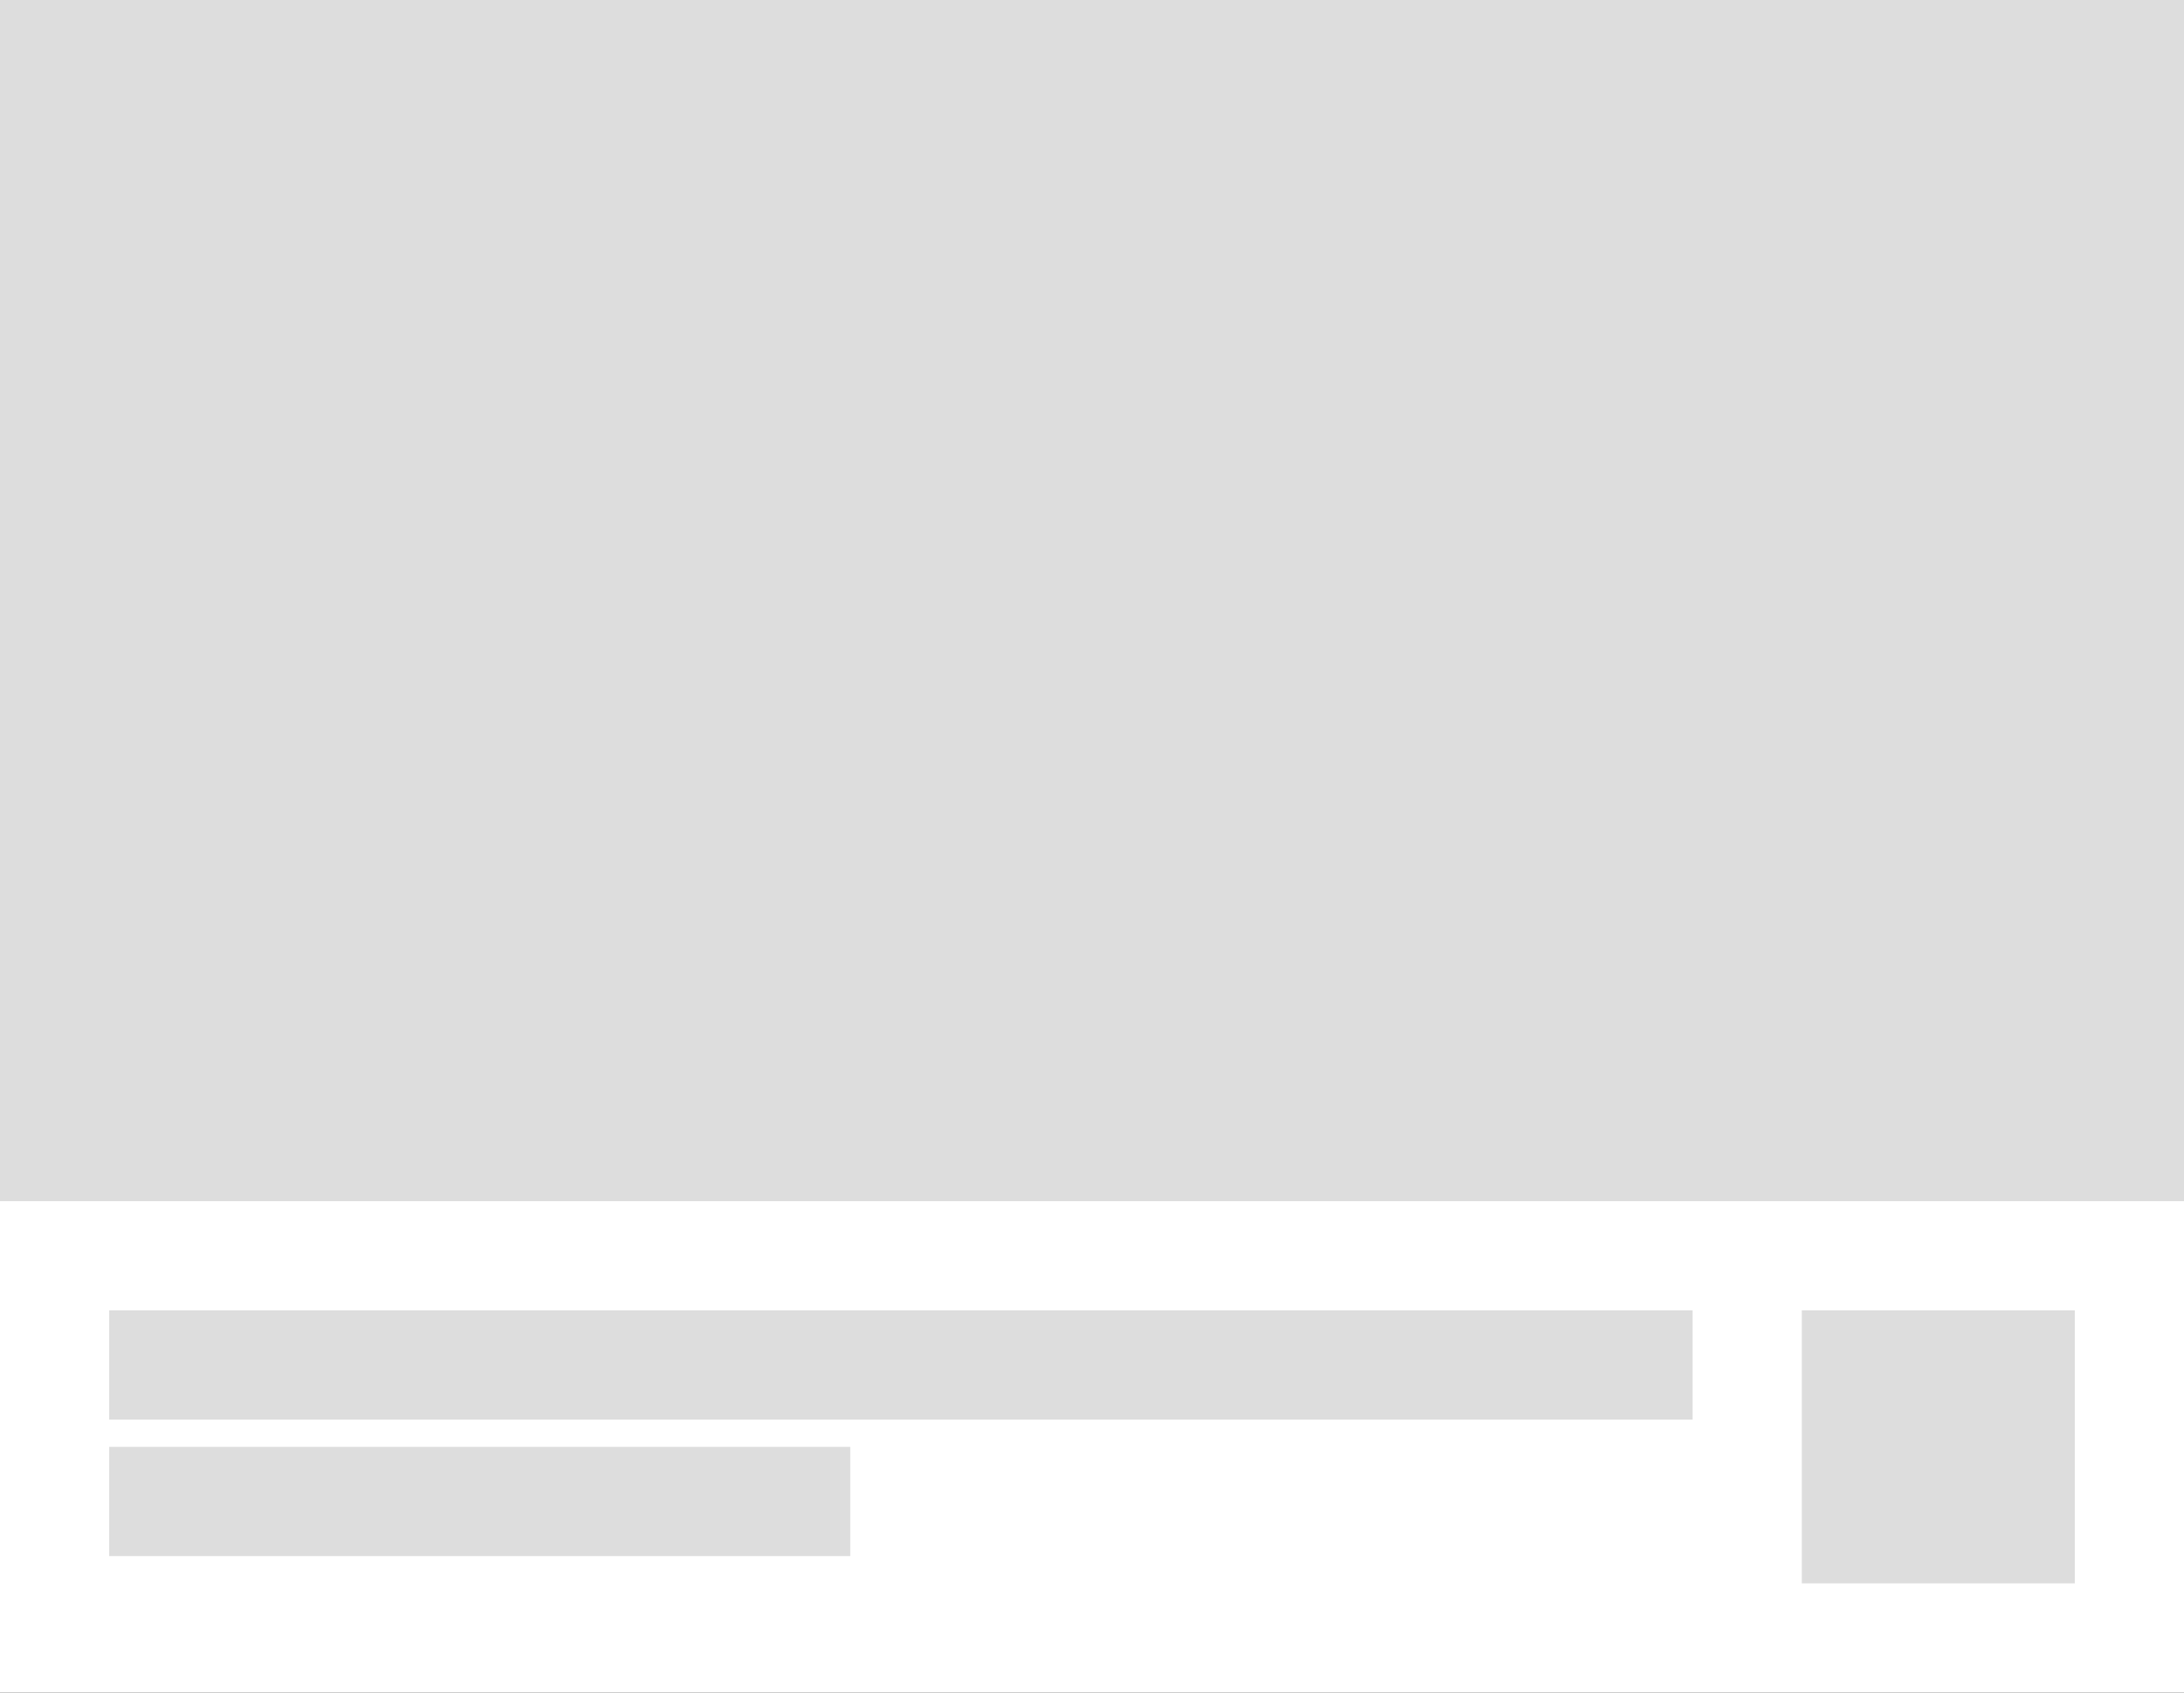 <svg xmlns="http://www.w3.org/2000/svg" width="80" height="62" viewBox="0 0 80 62">
    <rect x="0" y="0" width="80" height="62" fill="#333333" stroke="none"/>
    <g fill="none" fill-rule="evenodd">
        <path fill="#DDD" d="M0 0h80v44H0z"/>
        <path fill="#FFF" d="M0 44h80v18H0z"/>
        <path fill="#DDD" d="M4 48h58v4H4zM4 53h27.145v4H4zM66 48h10v10H66z"/>
    </g>
</svg>
